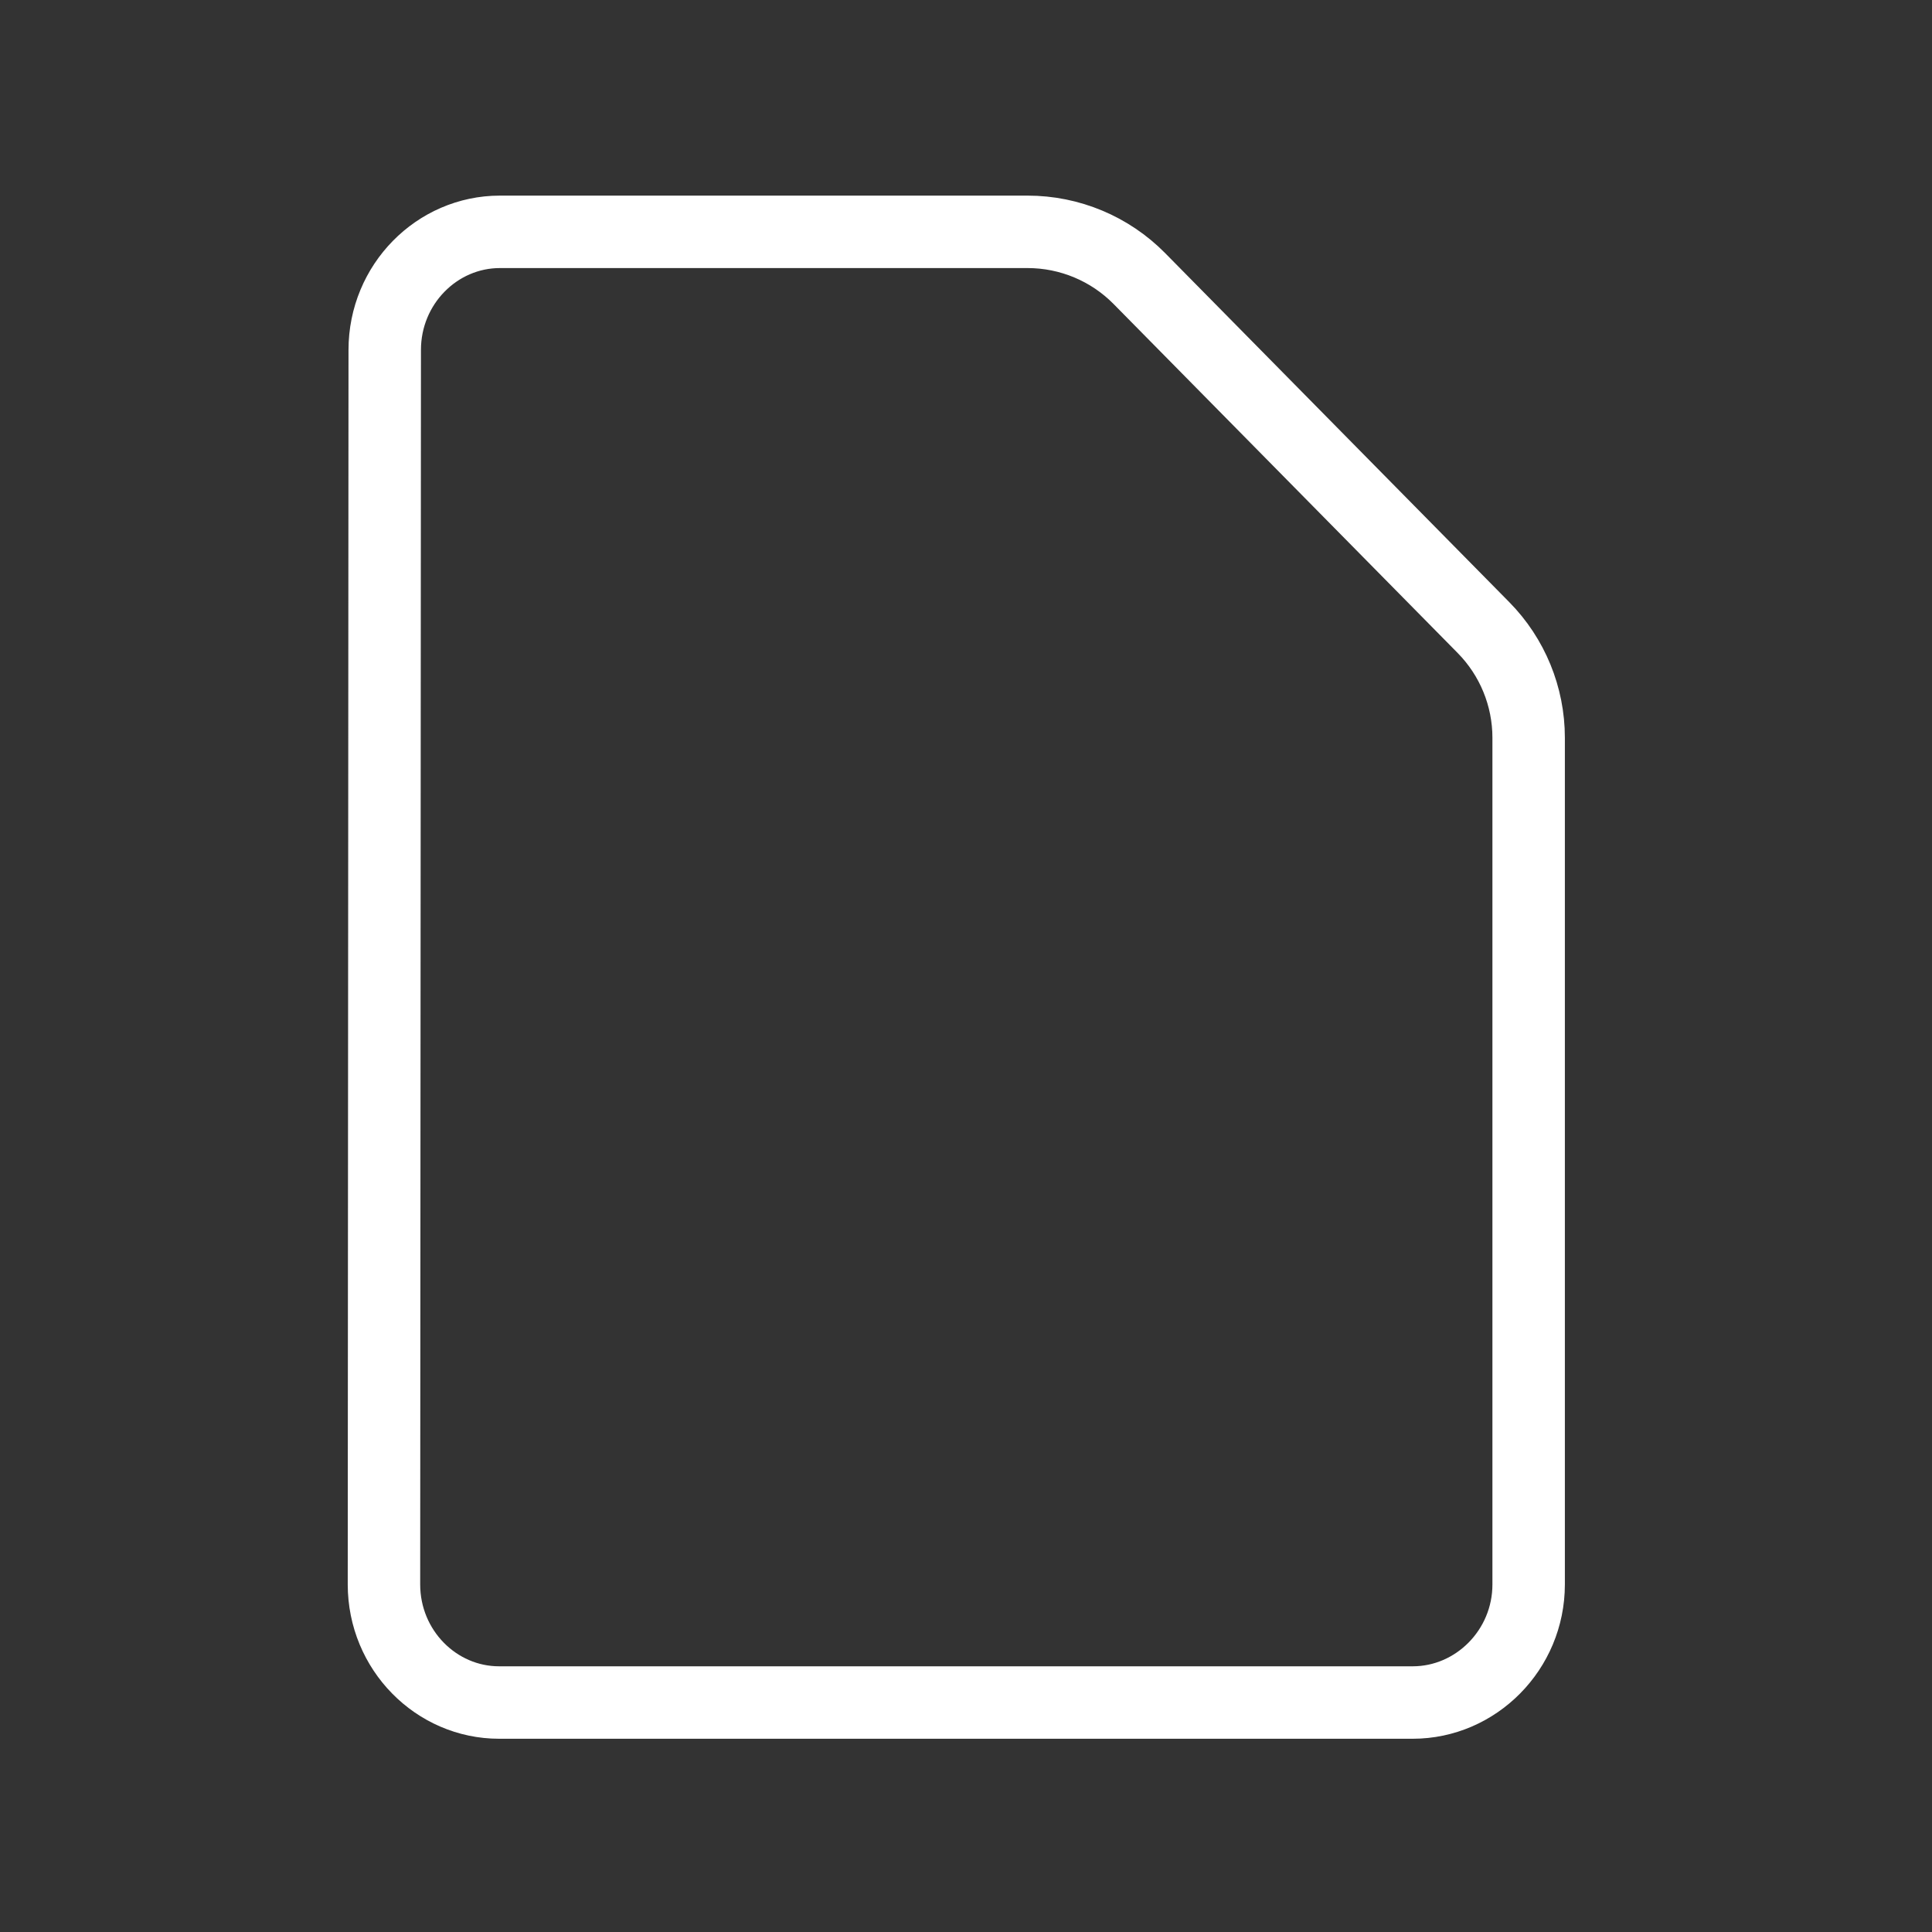 <svg width="80" height="80" viewBox="0 0 80 80" fill="none" xmlns="http://www.w3.org/2000/svg">
<rect x="0" y="0" width="80" height="80" fill="#333333" stroke="none"/>
<g id="icon make files easier">
<path id="Vector" d="M15.931 14.491V14.489C15.931 11.774 18.093 9.6 20.699 9.6H42.551C44.291 9.6 45.959 10.297 47.18 11.536L61.427 25.986C62.626 27.202 63.298 28.842 63.298 30.55V65.608C63.298 68.314 61.115 70.498 58.498 70.498H20.668C18.061 70.498 15.9 68.324 15.899 65.609C15.899 65.609 15.899 65.609 15.899 65.608C15.899 65.608 15.899 65.608 15.899 65.608L15.931 14.491Z" stroke="white" stroke-width="3" stroke-linecap="round"/>
</g>
</svg>
